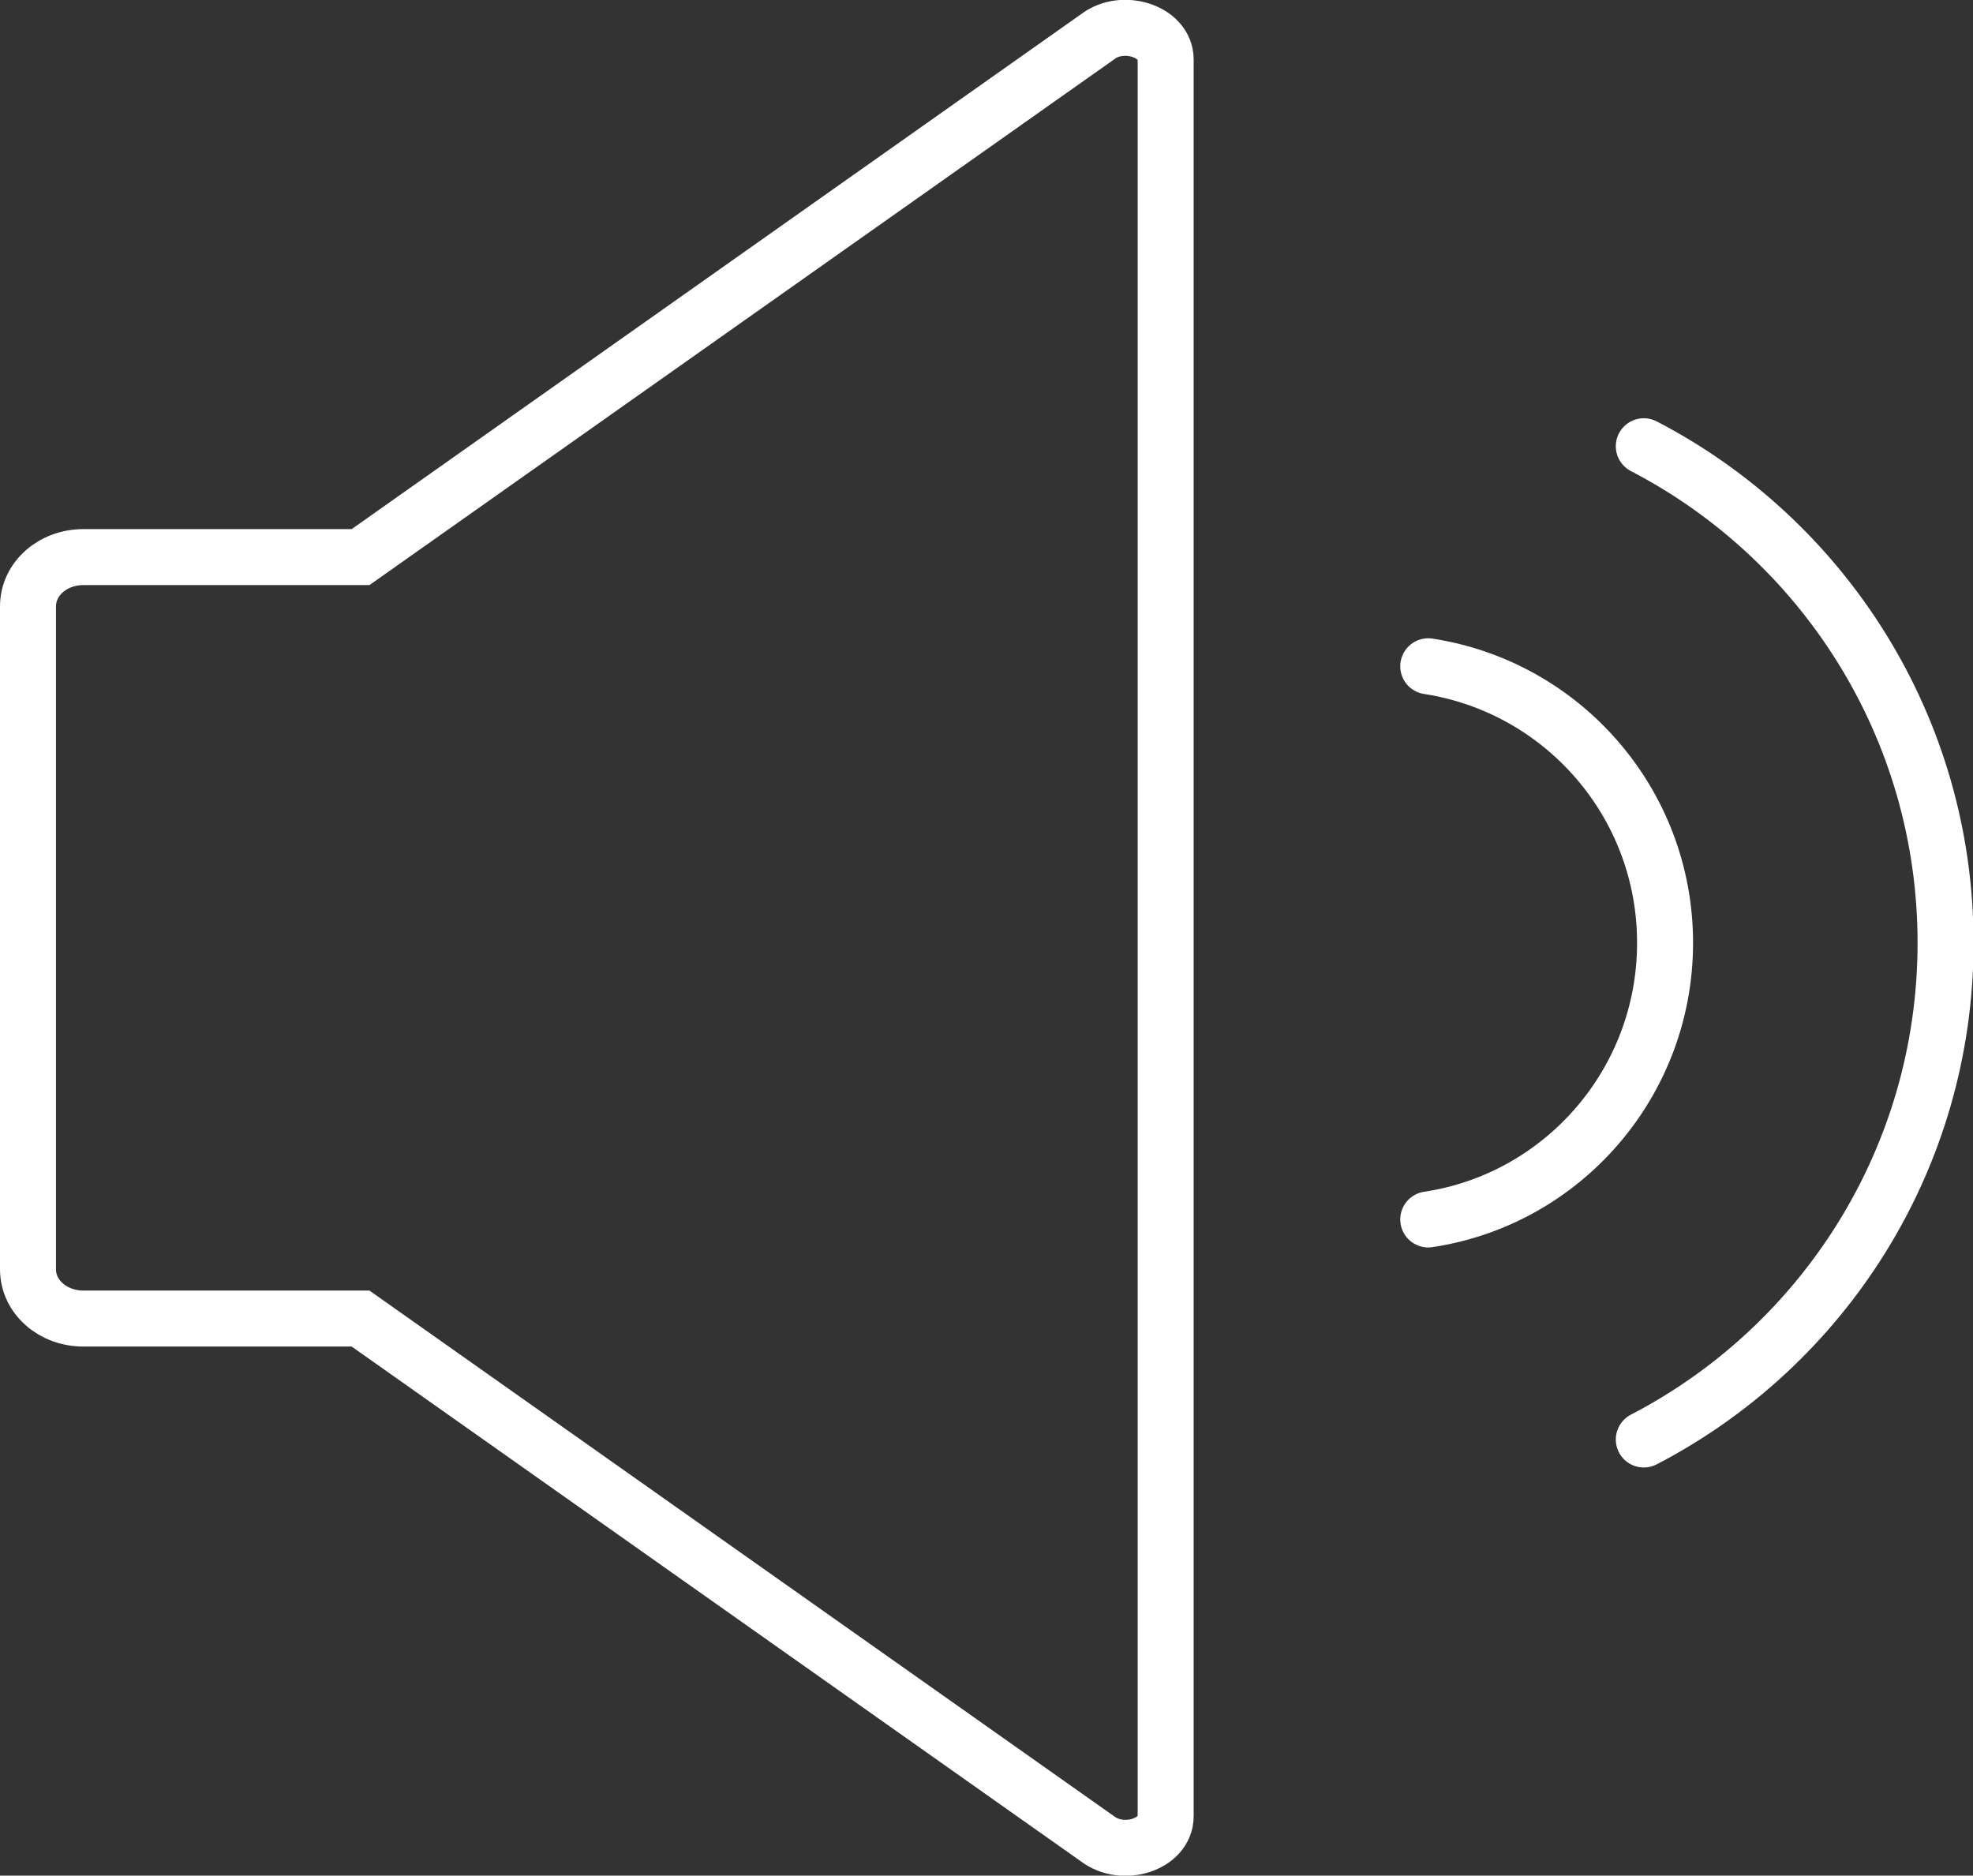 <?xml version="1.0" encoding="utf-8"?>
<!-- Generator: Adobe Illustrator 23.1.1, SVG Export Plug-In . SVG Version: 6.00 Build 0)  -->
<svg version="1.1" id="Layer_1" xmlns="http://www.w3.org/2000/svg" xmlns:xlink="http://www.w3.org/1999/xlink" x="0px" y="0px"
	 viewBox="0 0 35.24 33.5" style="enable-background:new 0 0 35.24 33.5;" xml:space="preserve">
<rect x="0" y="0" width="35.24" height="33.5" fill="#333333" stroke="none"/>
<style type="text/css">
	.st0{clip-path:url(#SVGID_2_);fill:none;stroke:#FFFFFF;stroke-linecap:round;stroke-miterlimit:10;}
	.st1{clip-path:url(#SVGID_2_);fill:none;stroke:#FFFFFF;stroke-linecap:round;stroke-linejoin:round;stroke-miterlimit:10;}
</style>
<g>
	<defs>
		<rect id="SVGID_1_" y="0" width="35.24" height="33.5"/>
	</defs>
	<clipPath id="SVGID_2_">
		<use xlink:href="#SVGID_1_"  style="overflow:visible;"/>
	</clipPath>
	<path class="st0" d="M20.82,1.06v31.38c0,0.5-0.76,0.75-1.22,0.4L6.44,23.55H1.49c-0.55,0-0.99-0.39-0.99-0.88V10.83
		c0-0.49,0.44-0.88,0.99-0.88h4.95L19.6,0.66C20.05,0.31,20.82,0.56,20.82,1.06z"/>
	<path class="st1" d="M25.51,11.9c2.4,0.37,4.23,2.44,4.23,4.94c0,2.5-1.83,4.58-4.23,4.94"/>
	<path class="st1" d="M29.36,7.97c3.2,1.66,5.39,5.01,5.39,8.87c0,3.86-2.19,7.21-5.39,8.87"/>
</g>
</svg>
